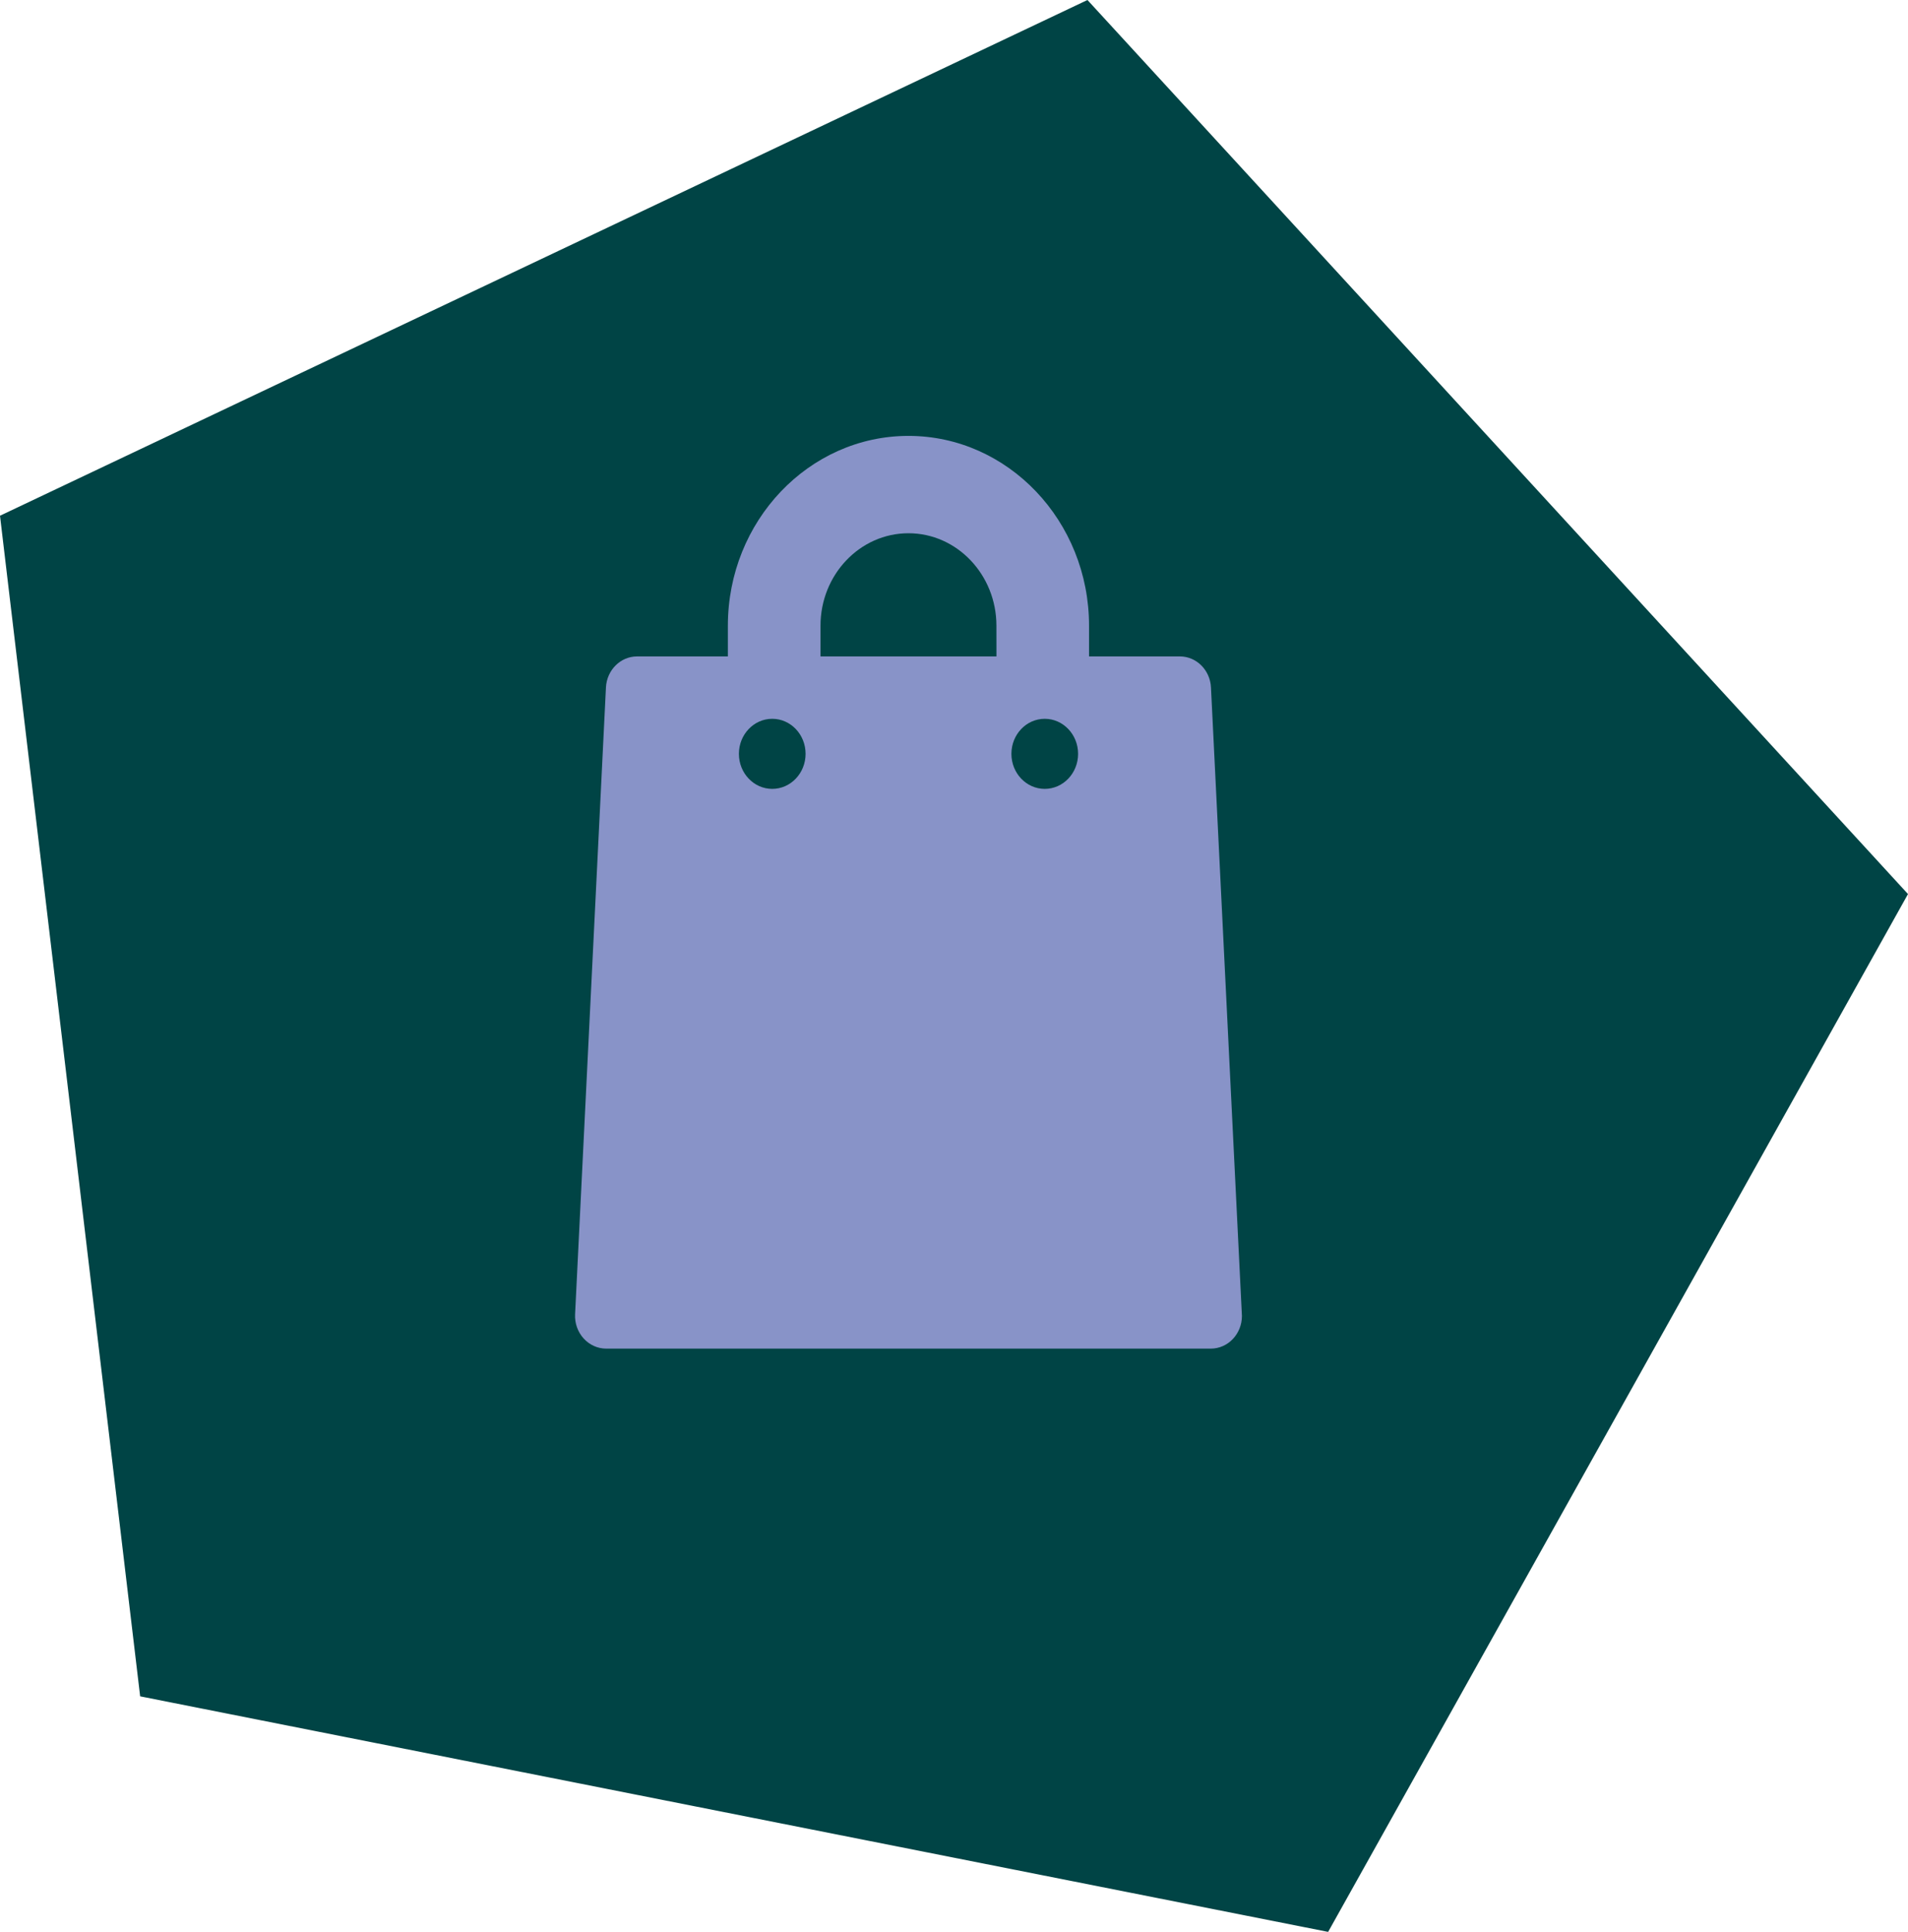 <svg version="1.1" viewBox="0 0 54.361 55.032" xmlns="http://www.w3.org/2000/svg">
 <path d="m30.983 0-30.983 14.691 3.993 33.631 33.847 6.71 16.521-29.564z" fill="#004445"/>
 <g transform="translate(16.384 12.417)" fill="none">
  <path d="m18.995 24.97-0.877-17.804c-0.024-0.495-0.414-0.884-0.886-0.884h-2.588v-0.875c0-2.982-2.308-5.407-5.145-5.407-2.837 0-5.145 2.426-5.145 5.407v0.875h-2.588c-0.472 0-0.861 0.389-0.886 0.884l-0.879 17.854c-0.013 0.255 0.075 0.505 0.243 0.69 0.167 0.185 0.4 0.29 0.643 0.29h17.225c4e-4 1e-4 8e-4 1e-4 0.001 0 0.49 0 0.887-0.417 0.887-0.932-1e-4 -0.033-0.002-0.066-0.005-0.098zm-13.377-14.915c-0.525 0-0.95-0.447-0.95-0.998 0-0.551 0.425-0.998 0.95-0.998 0.525 0 0.95 0.447 0.95 0.998 0 0.551-0.425 0.998-0.95 0.998zm6.388-3.773h-5.013v-0.875c0-1.453 1.124-2.634 2.506-2.634 1.382 0 2.506 1.182 2.506 2.634zm1.376 3.773c-0.525 0-0.95-0.447-0.95-0.998 0-0.551 0.425-0.998 0.95-0.998 0.524 0 0.95 0.447 0.95 0.998 0 0.551-0.425 0.998-0.95 0.998z" fill="#8893c8"/>
 </g>
</svg>
